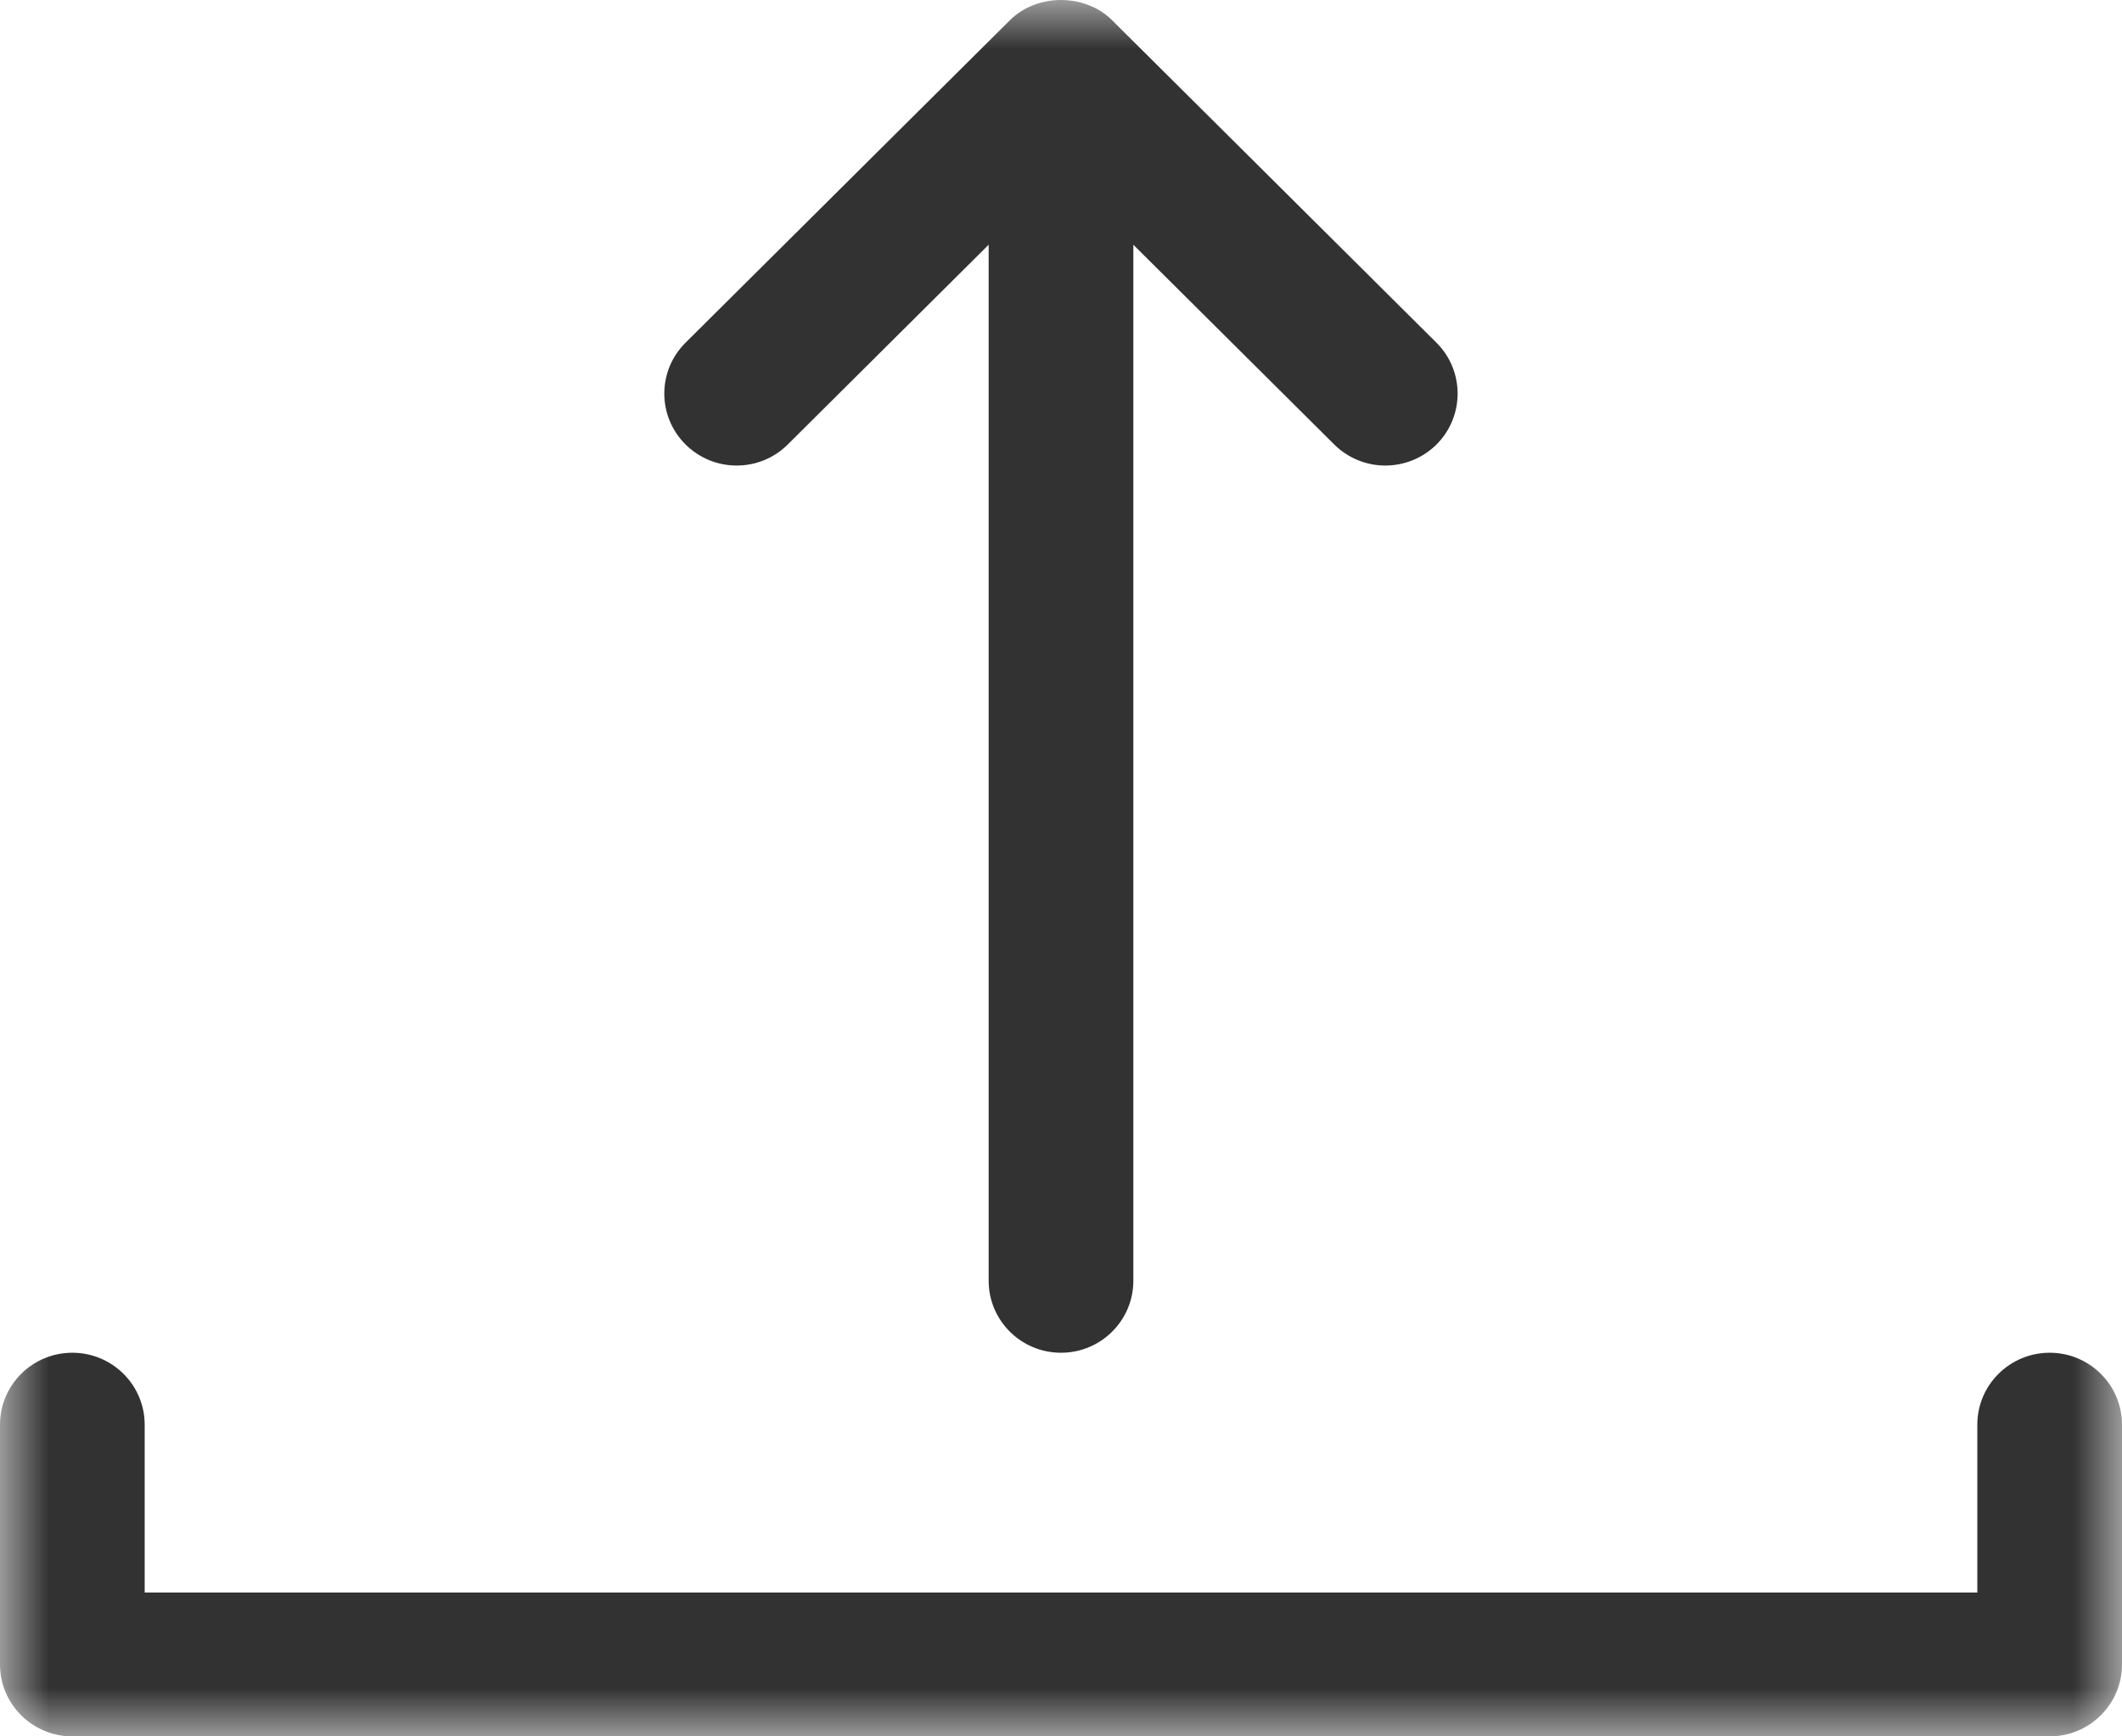 <?xml version="1.0" encoding="UTF-8"?>
<svg width="22px" height="18px" viewBox="0 0 22 18" version="1.1" xmlns="http://www.w3.org/2000/svg" xmlns:xlink="http://www.w3.org/1999/xlink">
    <!-- Generator: Sketch 49.1 (51147) - http://www.bohemiancoding.com/sketch -->
    <title>Page 1</title>
    <desc>Created with Sketch.</desc>
    <defs>
        <polygon id="path-1" points="0 0 22 0 22 18 0 18"></polygon>
    </defs>
    <g id="Symbols" stroke="none" stroke-width="1" fill="none" fill-rule="evenodd" opacity="0.801">
        <g id="Accordion/Upload" transform="translate(-628, -19)">
            <g id="Page-1" transform="translate(628, 19)">
                <mask id="mask-2" fill="white">
                    <use xlink:href="#path-1"></use>
                </mask>
                <g id="Clip-2"></g>
                <path d="M21.25,14.023 C20.836,14.023 20.5,14.357 20.5,14.769 L20.5,16.509 L1.5,16.509 L1.5,14.769 C1.5,14.357 1.164,14.023 0.75,14.023 C0.336,14.023 0,14.357 0,14.769 L0,17.254 C0,17.666 0.336,18 0.75,18 L21.25,18 C21.664,18 22,17.666 22,17.254 L22,14.769 C22,14.357 21.664,14.023 21.25,14.023 M8.168,4.607 L10.25,2.537 L10.25,13.277 C10.25,13.689 10.586,14.023 11,14.023 C11.414,14.023 11.75,13.689 11.75,13.277 L11.75,2.537 L13.832,4.607 C13.979,4.753 14.171,4.826 14.362,4.826 C14.554,4.826 14.746,4.753 14.893,4.608 C15.185,4.316 15.185,3.844 14.893,3.553 L11.53,0.21 C11.249,-0.07 10.751,-0.07 10.47,0.21 L7.107,3.553 C6.814,3.844 6.814,4.316 7.107,4.607 C7.4,4.899 7.875,4.899 8.168,4.607" id="Fill-1" fill="#000000" mask="url(#mask-2)"></path>
            </g>
        </g>
    </g>
</svg>